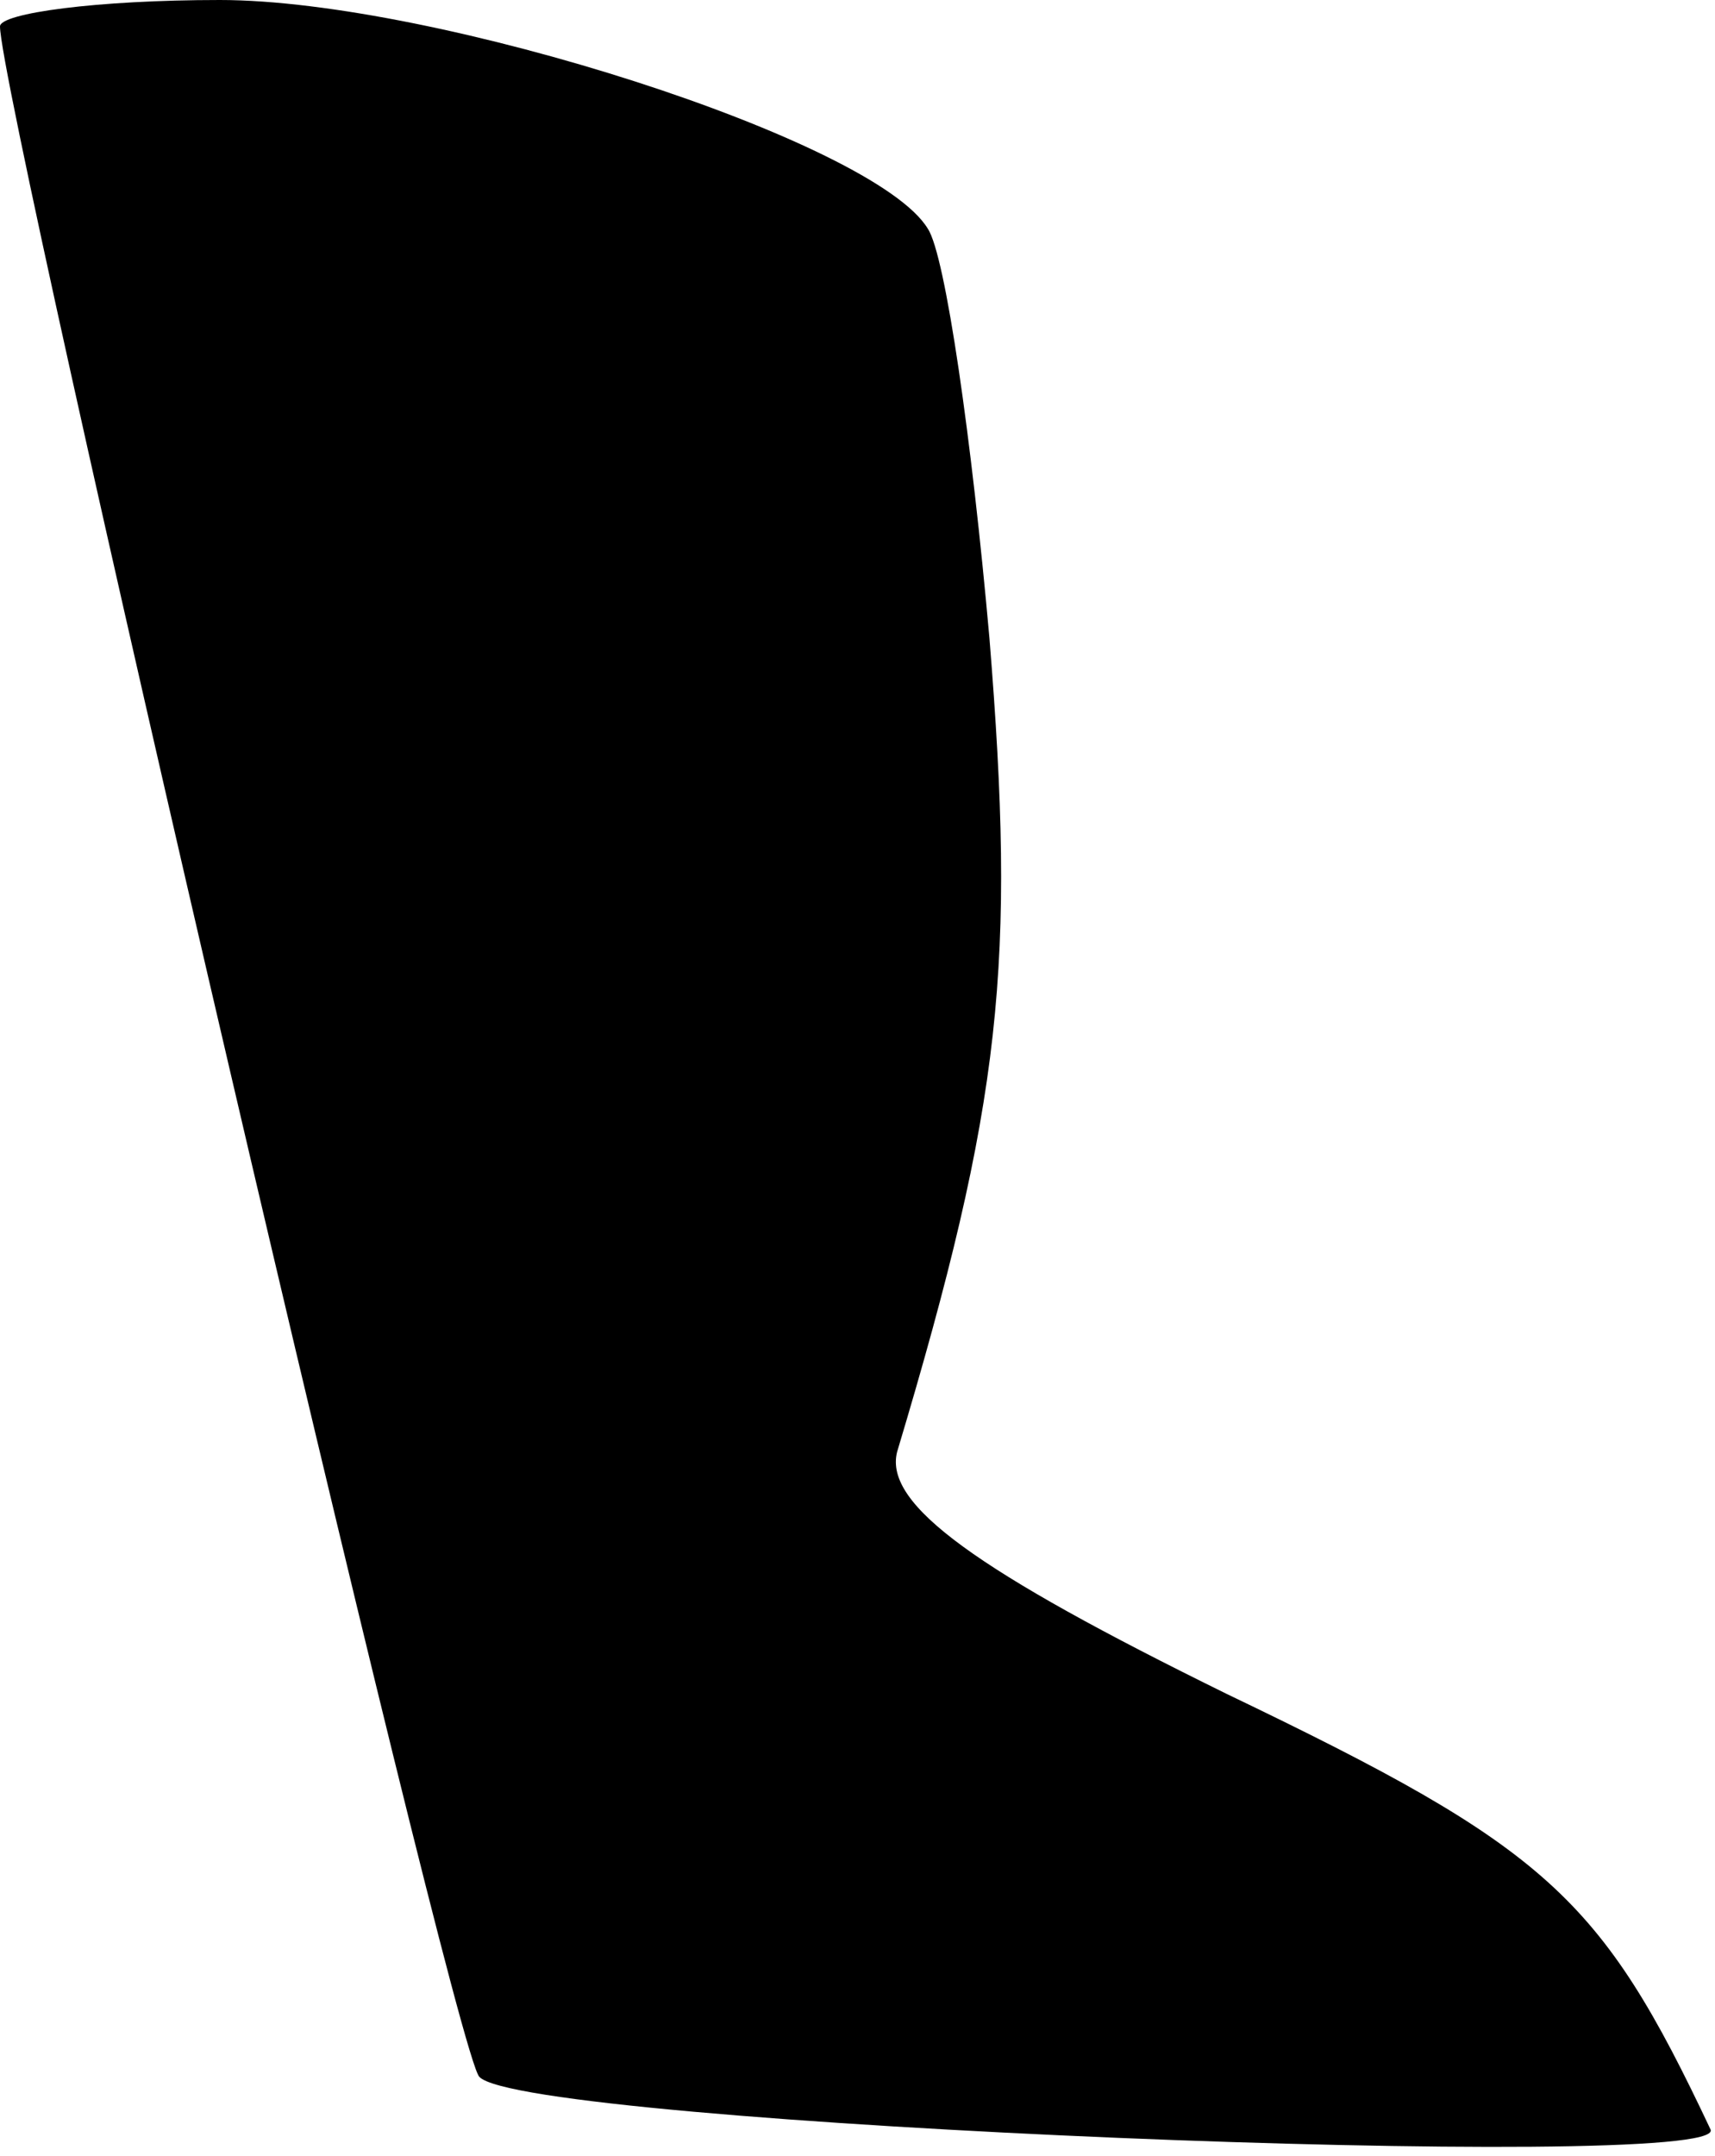 <?xml version="1.0" standalone="no"?>
<!DOCTYPE svg PUBLIC "-//W3C//DTD SVG 20010904//EN"
 "http://www.w3.org/TR/2001/REC-SVG-20010904/DTD/svg10.dtd">
<svg version="1.0" xmlns="http://www.w3.org/2000/svg"
 width="39pt" height="49pt" viewBox="0 0 39 49"
 preserveAspectRatio="xMidYMid meet">
<g transform="translate(0,49) scale(0.1,-0.1)"
fill="#000000" stroke="none">
<path fill="#000000" stroke="none" d="M0 484 c0 -17 103 -460 109 -466 10
-11 284 -22 280 -12 -25 53 -37 64 -110 99 -57 28 -78 43 -75 55 24 80 27 111
21 185 -4 45 -10 87 -14 93 -12 20 -112 52 -161 52 -28 0 -50 -3 -50 -6z"/>
</g>
</svg>
